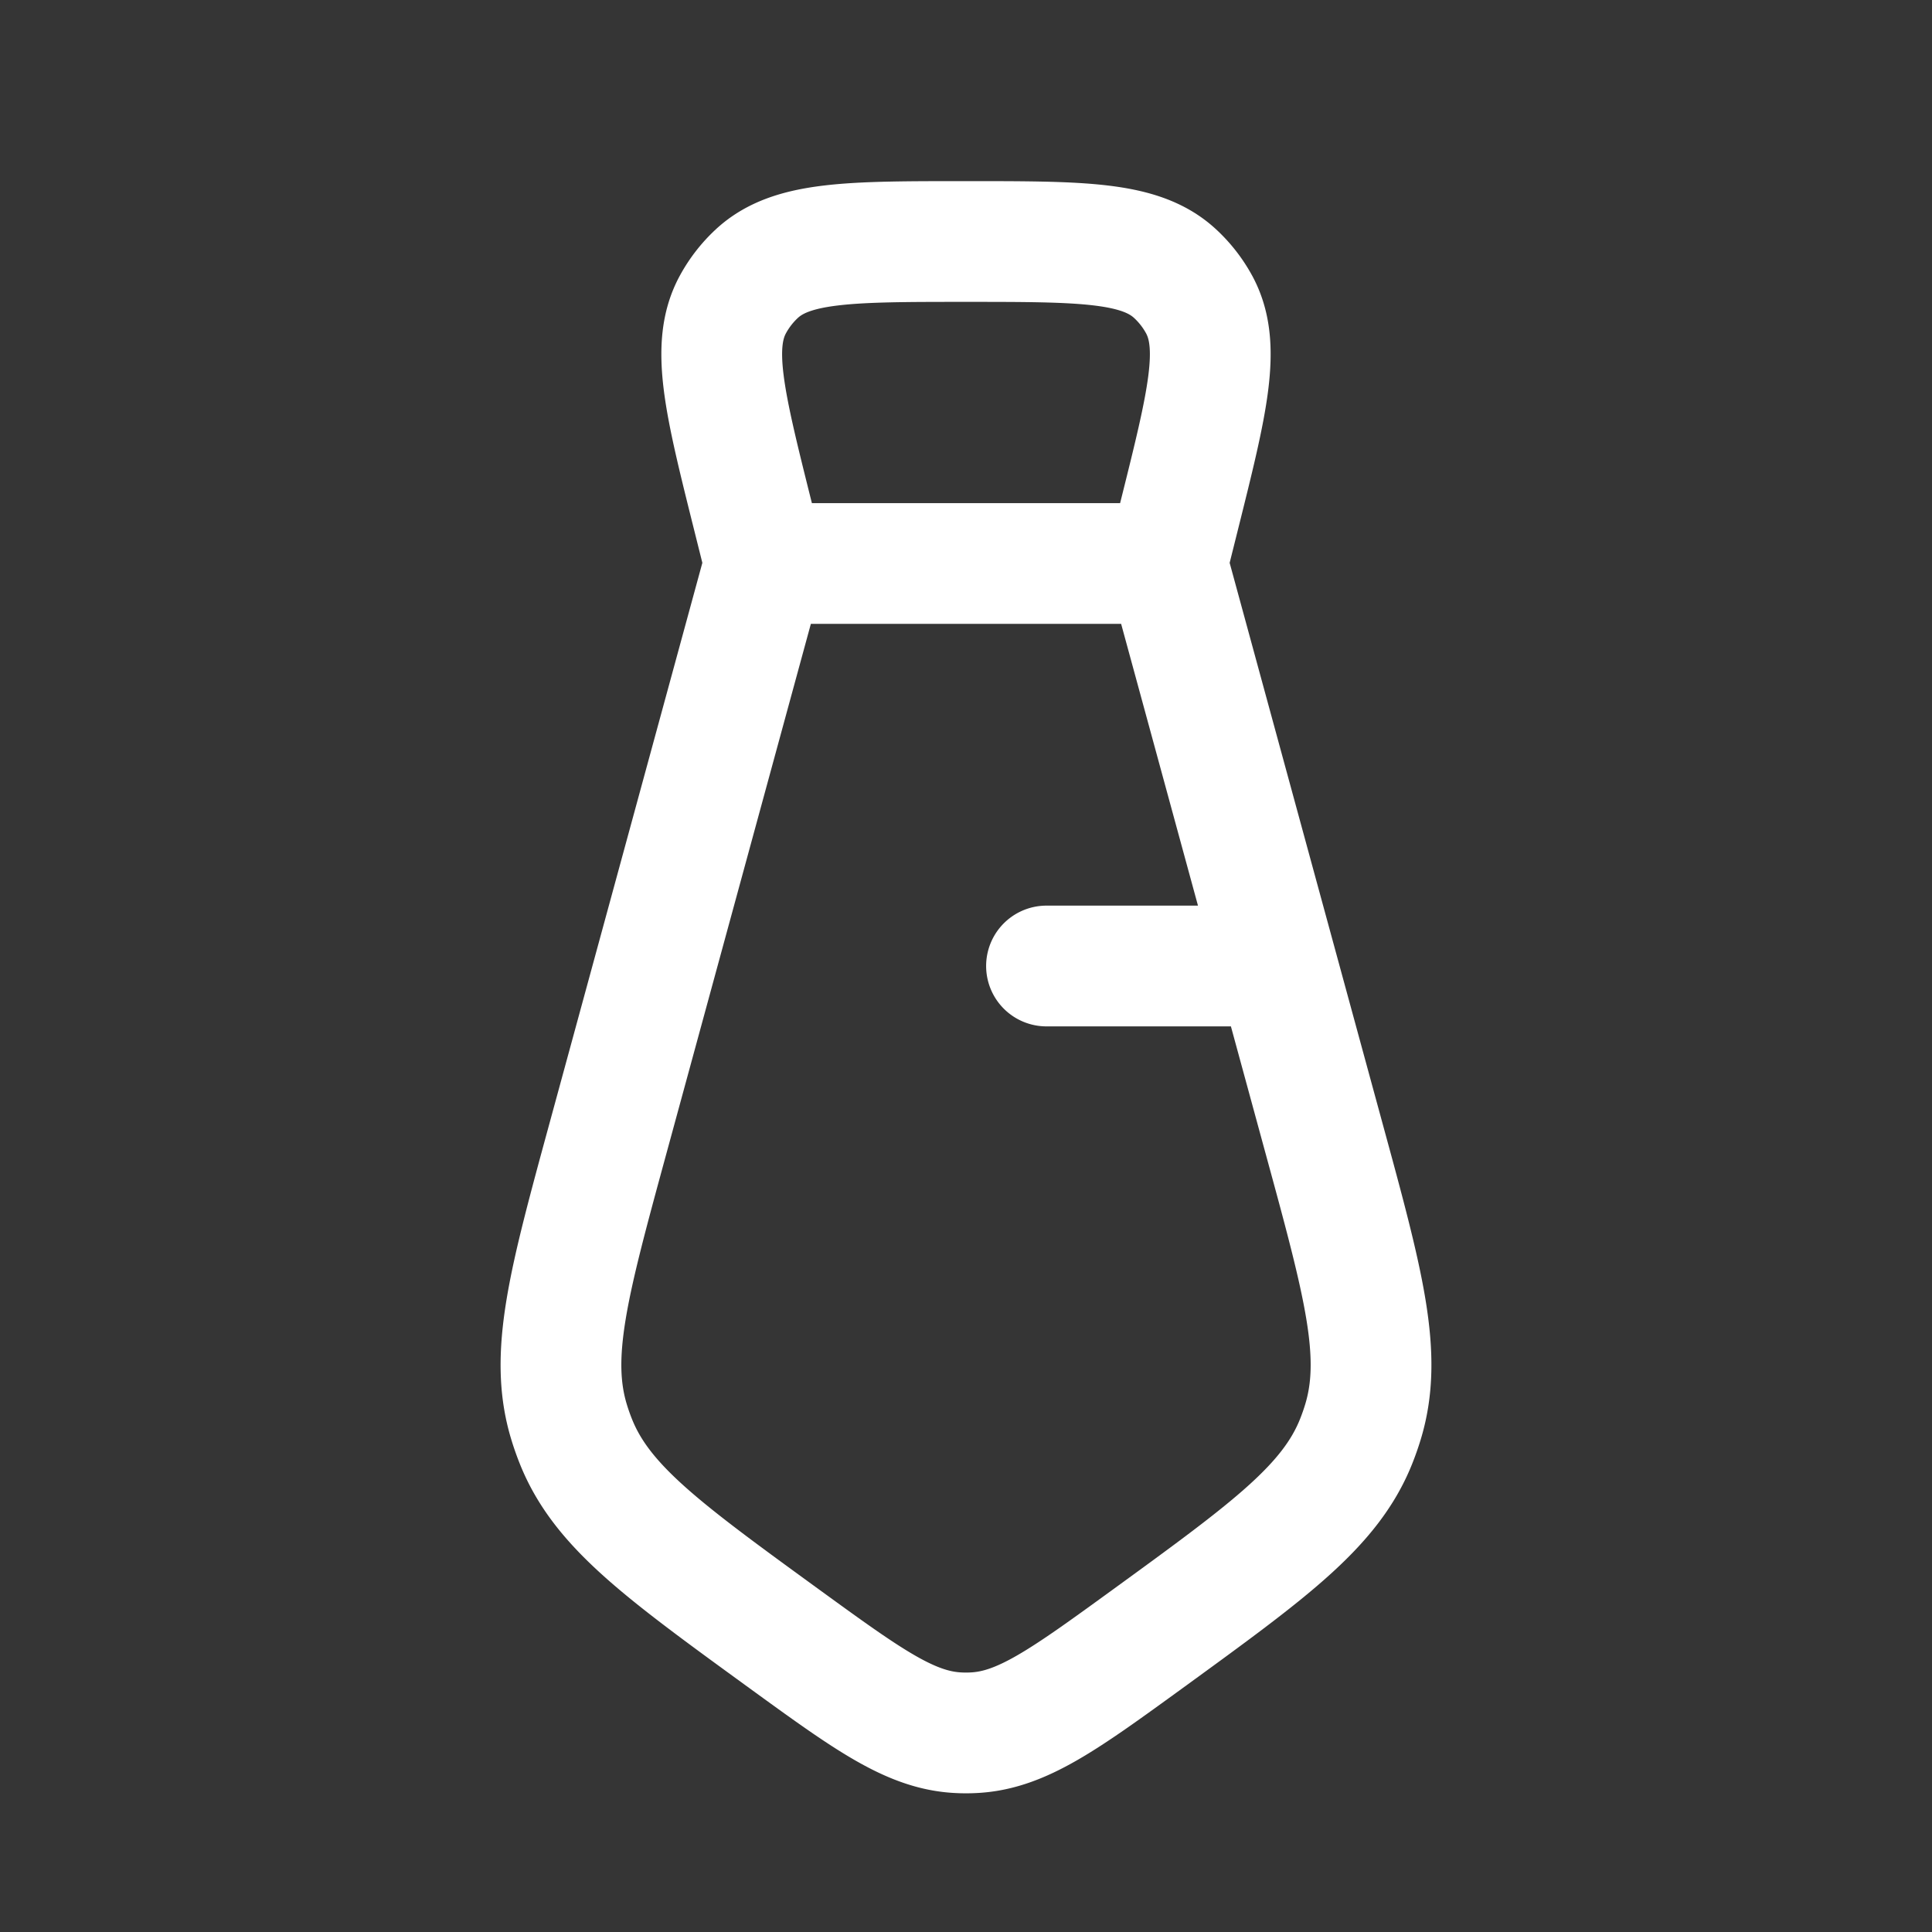 <svg xmlns="http://www.w3.org/2000/svg" width="24" height="24" fill="none"><rect width="100%" height="100%" fill="#333333" stroke="none"/><path fill="#fff" fill-opacity=".01" d="M24 0v24H0V0z"/><path stroke="#FFFFFF" stroke-linecap="round" stroke-linejoin="round" stroke-width="1.5" d="m14.5 7 .151-.604c.35-1.401.525-2.102.243-2.617a1.5 1.5 0 0 0-.297-.38C14.166 3 13.444 3 12 3v0c-1.444 0-2.166 0-2.597.398a1.5 1.5 0 0 0-.297.381c-.282.515-.107 1.216.243 2.617L9.5 7m5 0h-5m5 0 1.949 7.146c.49 1.794.734 2.69.482 3.518a3.059 3.059 0 0 1-.085.242c-.321.803-1.073 1.35-2.577 2.444v0c-1.053.765-1.58 1.148-2.18 1.175-.06.003-.119.003-.178 0-.6-.027-1.127-.41-2.18-1.175v0c-1.504-1.094-2.256-1.64-2.577-2.444-.032-.08-.06-.16-.085-.242-.252-.827-.007-1.724.482-3.518L9.5 7m6 5H13"/></svg>